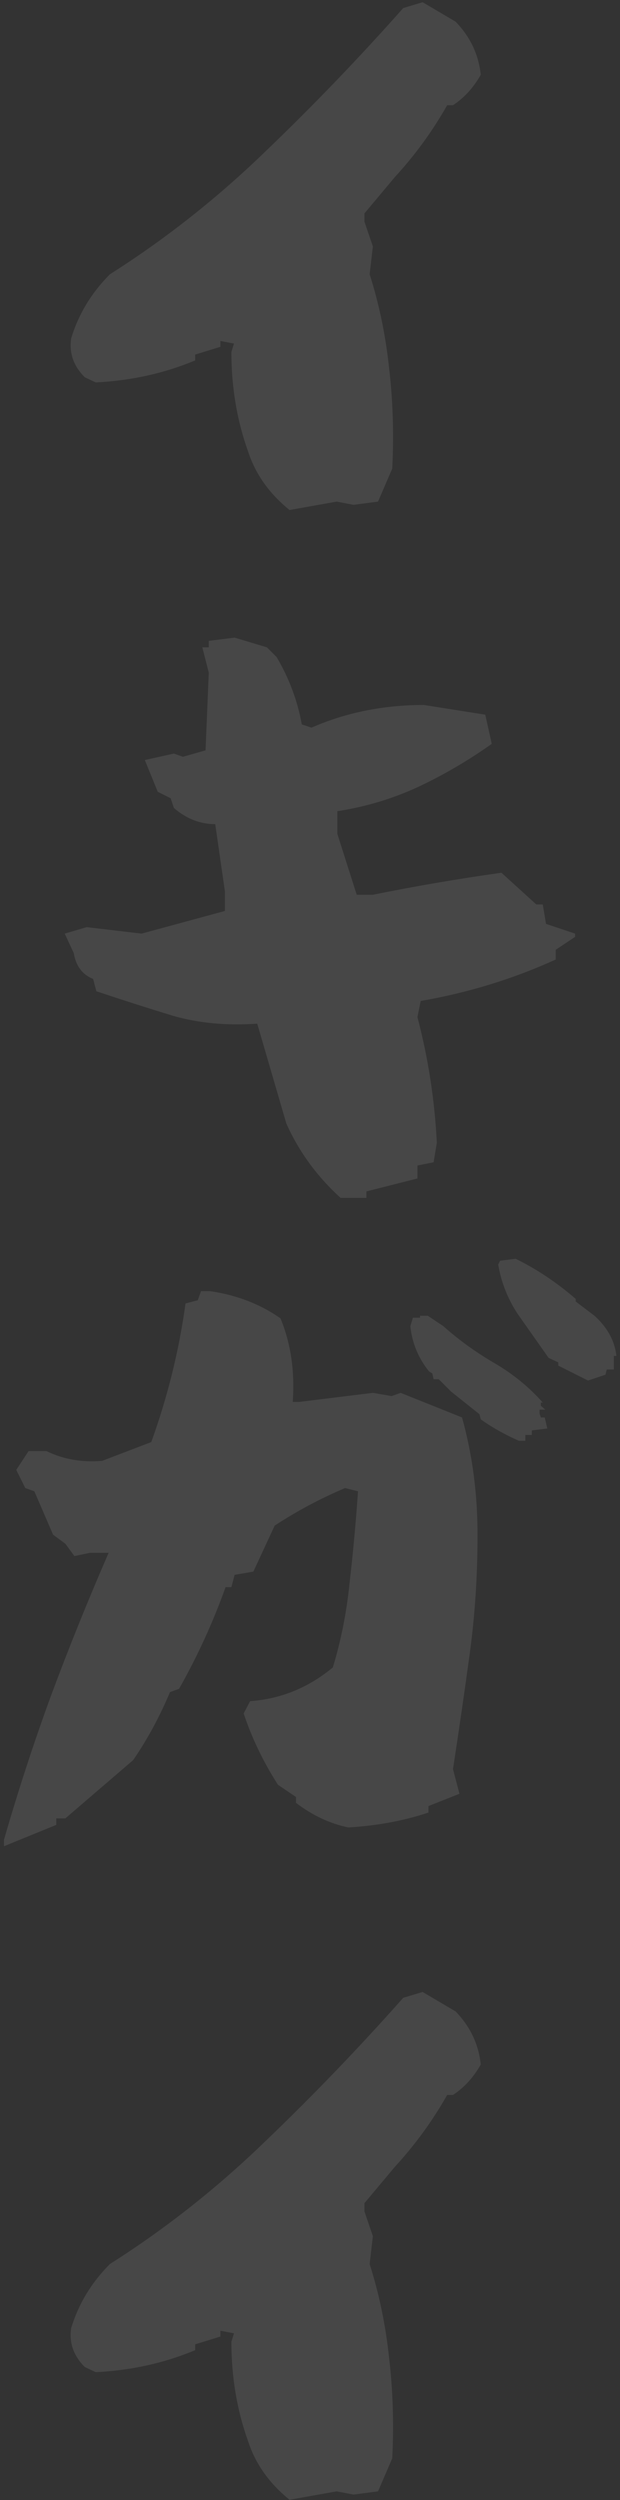 <svg width="138" height="556" viewBox="0 0 138 556" fill="none" xmlns="http://www.w3.org/2000/svg">
<rect x="0" y="0" width="138" height="556" fill="#333333" stroke="none"/>
<path d="M64.445 113.423C59.939 109.774 56.871 105.453 55.241 100.46C52.749 93.546 51.502 86.151 51.502 78.277L52.078 76.404L49.058 75.828V77.125L43.45 78.853V80.15C36.547 83.03 29.166 84.663 21.304 85.047L18.86 83.895C16.367 81.398 15.361 78.517 15.84 75.252C17.47 69.874 20.346 65.121 24.468 60.992C36.739 53.214 48.195 44.187 58.836 33.912C69.573 23.637 79.879 12.93 89.753 1.79L94.067 0.494L101.401 4.815C104.661 8.176 106.53 12.113 107.009 16.627C105.38 19.507 103.319 21.764 100.826 23.397H99.532C96.272 29.158 92.39 34.488 87.884 39.385L81.125 47.452V49.324L82.995 54.798L82.276 60.992C84.385 67.618 85.823 74.532 86.59 81.734C87.453 88.936 87.692 96.426 87.309 104.205L84.145 111.551L78.681 112.271L74.942 111.551L64.445 113.423Z" fill="white" fill-opacity="0.1"/>
<path d="M75.805 266.397C70.532 261.596 66.506 256.074 63.725 249.832L57.255 227.65C50.544 228.13 44.312 227.554 38.56 225.921C32.904 224.193 27.2 222.368 21.448 220.447L20.729 217.711C18.332 216.75 16.895 214.83 16.415 211.949L14.402 207.628L19.291 206.187L31.514 207.628L50.065 202.586V198.265L47.907 183.284C44.552 183.284 41.484 182.084 38.704 179.683L37.985 177.523L35.109 176.082L32.233 169.024L38.704 167.584L40.718 168.304L45.751 166.863L46.469 149.578L45.032 143.961H46.469V142.52L52.221 141.8L59.411 143.961L61.569 146.121C64.349 150.827 66.218 155.82 67.177 161.102L69.334 161.822C77.003 158.461 85.344 156.78 94.355 156.78L108.016 158.941L109.454 165.423C104.181 169.168 98.669 172.385 92.917 175.074C87.261 177.667 81.317 179.443 75.086 180.403V185.445L79.4 198.985H82.995C92.486 197.064 102.024 195.432 111.611 194.088L119.376 201.146H120.814L121.533 205.467L128.004 207.628V208.348L123.69 211.229V213.389C114.199 217.711 104.181 220.783 93.636 222.608L92.917 226.209C95.314 235.332 96.752 244.647 97.231 254.153L96.512 258.475L92.917 259.195V262.076L81.557 264.957V266.397H75.805Z" fill="white" fill-opacity="0.1"/>
<path d="M0.885 410.584V409.144C4.048 398.196 7.548 387.489 11.382 377.022C15.313 366.459 19.579 355.896 24.18 345.333H20.01L16.559 346.053L14.546 343.316L11.814 341.299L7.643 331.649L5.63 330.928L3.617 326.895L6.349 322.718H10.376C14.114 324.542 18.237 325.263 22.742 324.879L33.671 320.701C37.314 310.618 39.855 300.343 41.293 289.876L44.025 289.156L44.744 287.139H46.757C52.701 288.004 57.926 290.02 62.431 293.189C64.732 298.759 65.643 304.953 65.163 311.771H66.602L82.995 309.754L87.165 310.474L89.178 309.754L102.839 315.228C105.14 323.486 106.29 332.177 106.29 341.299C106.29 350.422 105.715 359.209 104.565 367.659C103.414 376.11 102.168 384.704 100.826 393.443L102.264 398.917L95.362 401.653V403.094C89.897 404.918 83.953 406.023 77.53 406.407C73.408 405.543 69.525 403.718 65.882 400.933V399.637L61.856 396.9C58.597 391.811 56.056 386.529 54.235 381.055L55.673 378.318C62.479 377.838 68.615 375.342 74.079 370.828C75.901 364.874 77.147 358.585 77.818 351.959C78.585 345.333 79.208 338.563 79.687 331.649L76.811 330.928C71.347 333.233 66.122 336.018 61.137 339.283L56.392 349.51L52.221 350.23L51.502 352.967H50.208C47.428 360.745 43.977 368.283 39.855 375.582L37.841 376.302C35.541 381.776 32.808 386.817 29.645 391.426L14.546 404.39H12.533V405.831L0.885 410.584ZM115.494 320.413C112.426 319.069 109.598 317.484 107.009 315.66L106.722 314.507L100.395 309.466L97.662 306.729H96.512L96.224 305.433L95.505 305.001C93.109 302.024 91.719 298.663 91.335 294.918L91.91 293.045H93.492V292.613H95.218L98.669 294.918C102.12 297.991 105.907 300.727 110.029 303.128C114.151 305.529 117.746 308.458 120.814 311.915H120.383V312.635L121.389 313.499H120.095V314.363L120.383 315.228H121.246L121.821 317.676L118.37 318.109V319.117H116.932V320.413H115.494ZM130.88 307.017L124.265 303.704V302.984L122.108 301.976C119.808 298.711 117.507 295.446 115.206 292.181C113.001 288.82 111.563 285.171 110.892 281.234L111.323 280.369L114.775 279.937C119.472 282.242 123.93 285.219 128.148 288.868V289.444L132.318 292.613C135.194 295.206 136.824 298.183 137.207 301.544H136.632V304.568H135.05L134.763 305.721L130.88 307.017Z" fill="white" fill-opacity="0.1"/>
<path d="M64.445 555.923C59.939 552.274 56.871 547.953 55.241 542.96C52.749 536.046 51.502 528.651 51.502 520.777L52.078 518.904L49.058 518.328V519.625L43.45 521.353V522.65C36.547 525.53 29.166 527.163 21.304 527.547L18.86 526.395C16.367 523.898 15.361 521.017 15.84 517.752C17.47 512.374 20.346 507.621 24.468 503.492C36.739 495.714 48.195 486.687 58.836 476.412C69.573 466.137 79.879 455.429 89.753 444.29L94.067 442.994L101.401 447.315C104.661 450.676 106.53 454.613 107.009 459.127C105.38 462.007 103.319 464.264 100.826 465.897H99.532C96.272 471.658 92.39 476.988 87.884 481.885L81.125 489.952V491.824L82.995 497.298L82.276 503.492C84.385 510.118 85.823 517.032 86.59 524.234C87.453 531.436 87.692 538.926 87.309 546.705L84.145 554.051L78.681 554.771L74.942 554.051L64.445 555.923Z" fill="white" fill-opacity="0.1"/>
</svg>
